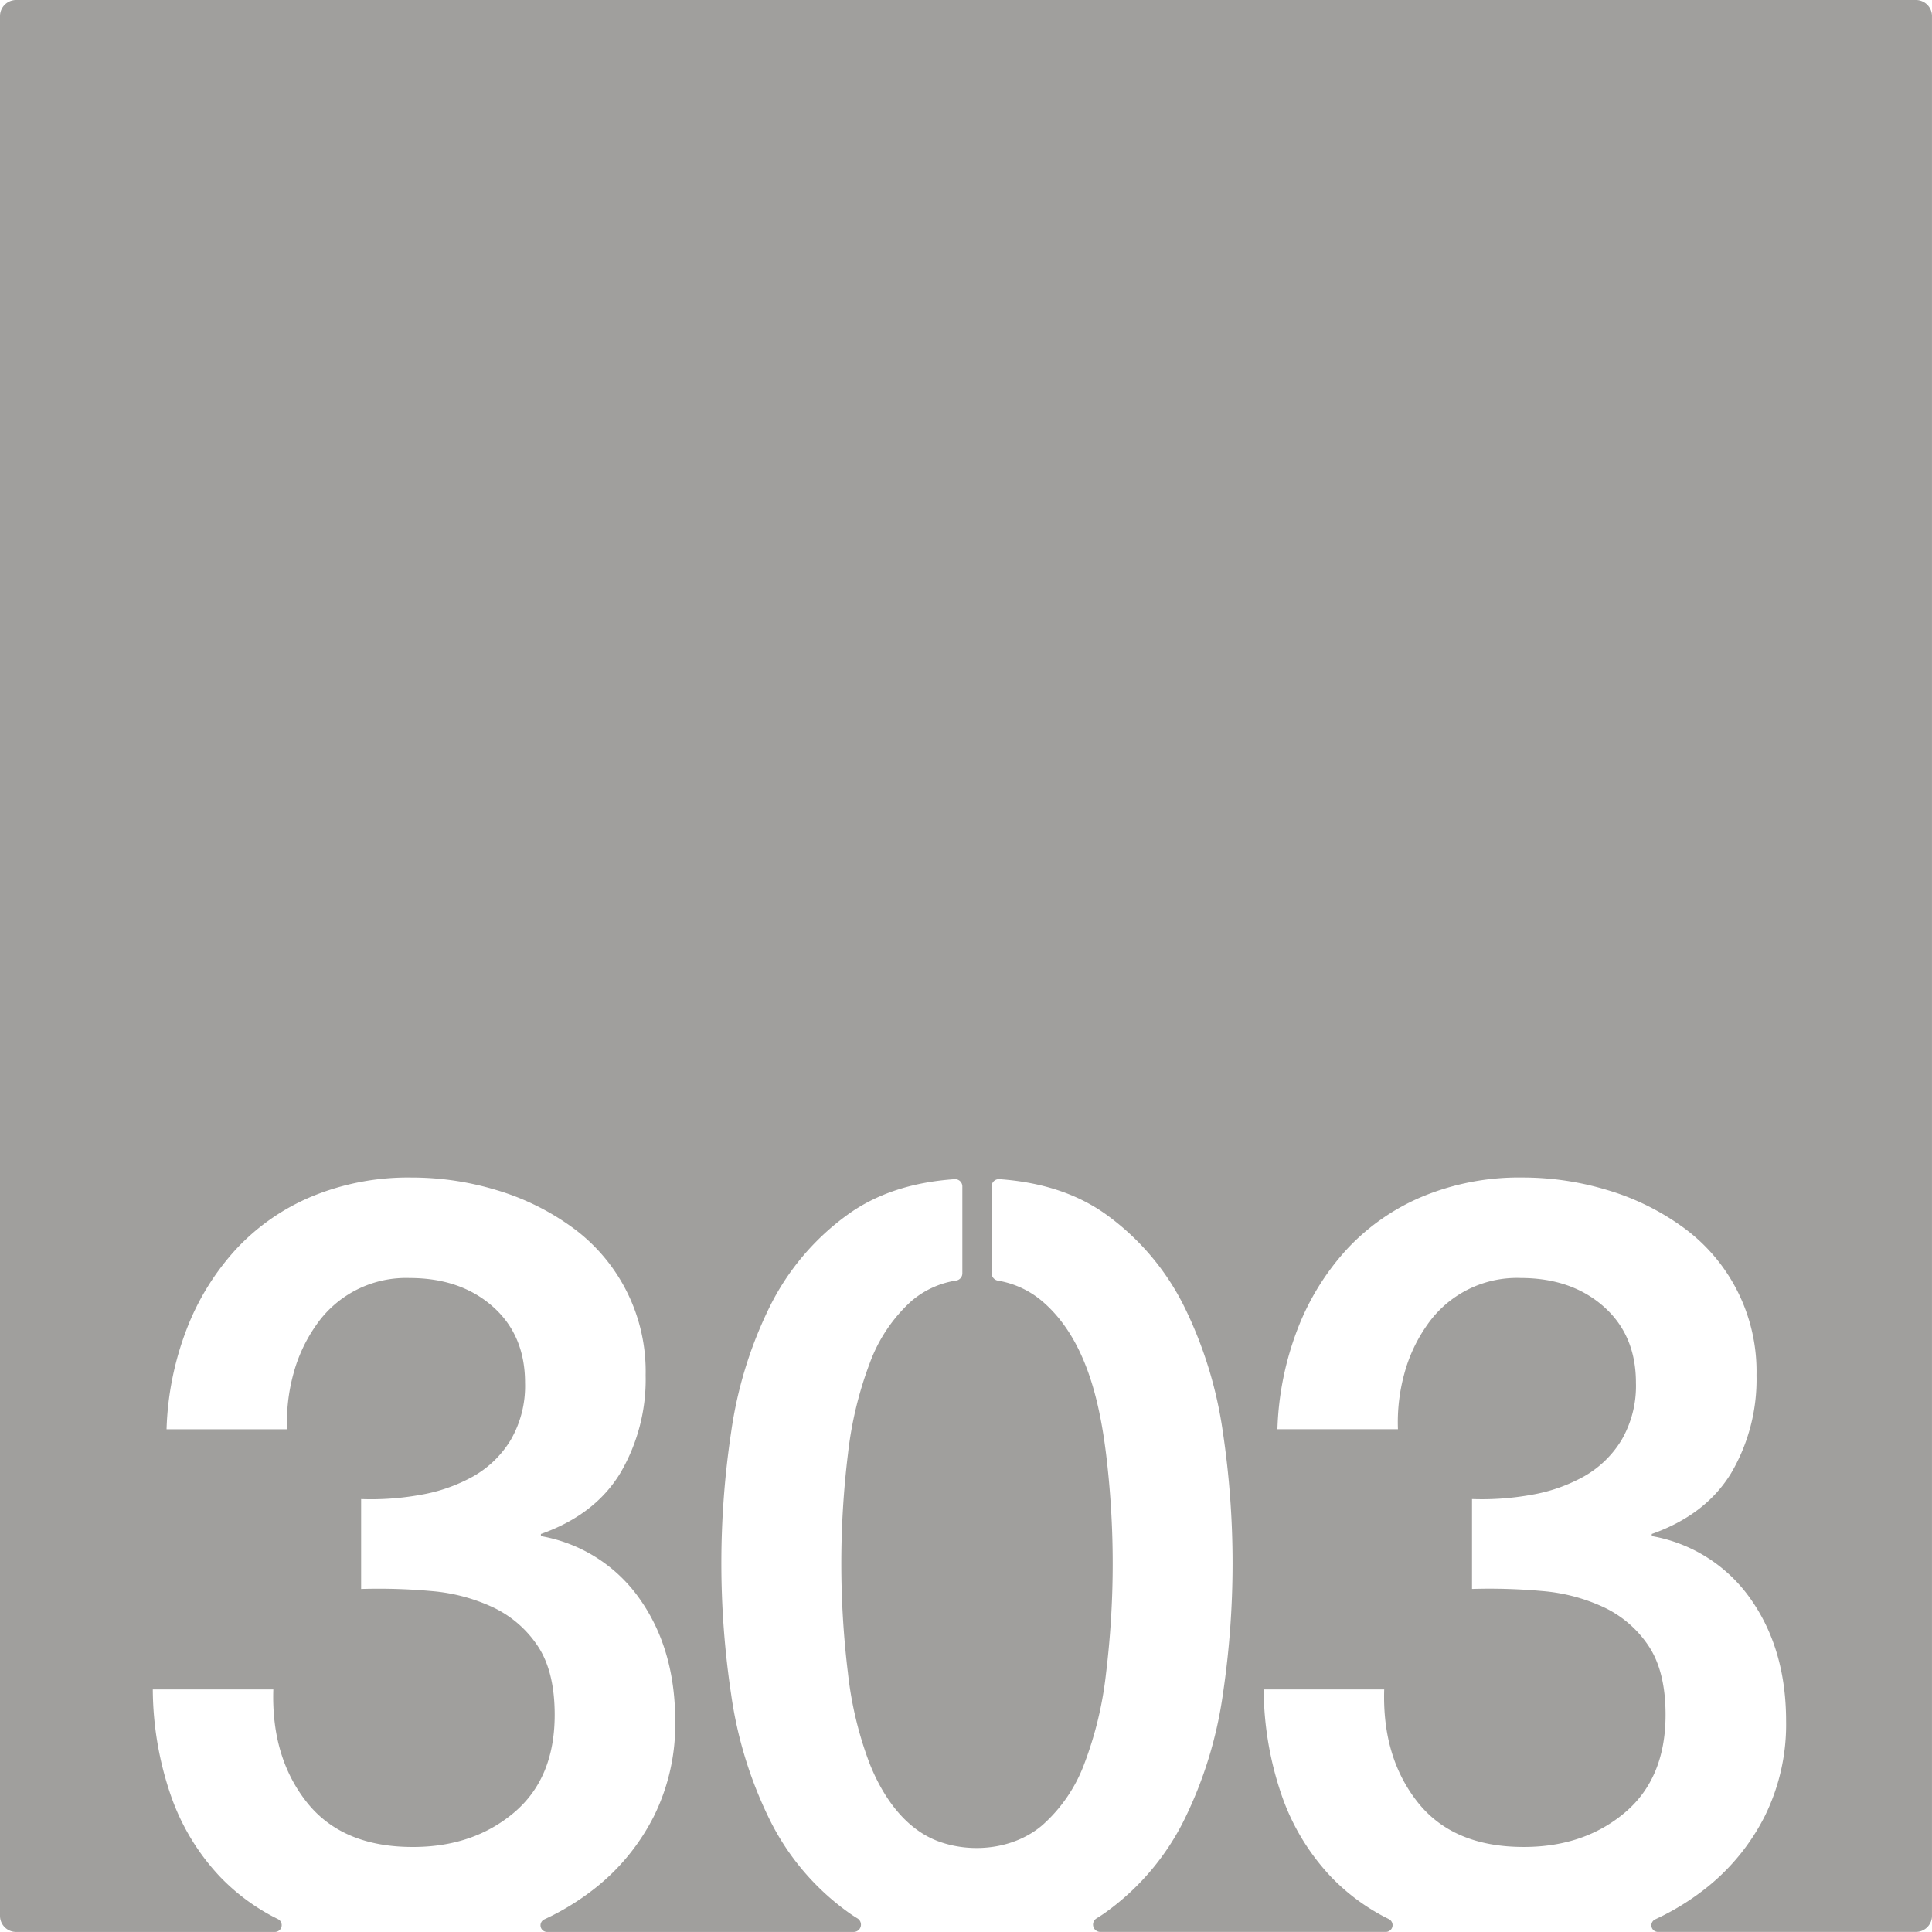 <svg xmlns="http://www.w3.org/2000/svg" width="120.001mm" height="119.997mm" viewBox="0 0 340.159 340.149">
  <g id="Zimmernummer">
      <g id="Z-03-303-E">
        <path fill="#A09f9d" stroke="none" d="M0,2.835v334.48a2.834,2.834,0,0,0,2.835,2.834h45.6a1.191,1.191,0,0,0,.506-2.254l-.06-.031c-.28-.139-.57-.29-.85-.429a36.515,36.515,0,0,1-9.31-7.02,39.767,39.767,0,0,1-8.66-14.341,58.275,58.275,0,0,1-3.16-18.619h21.22q-.375,11.91,5.87,19.829t18.71,7.91q10.62,0,17.79-6.049t7.17-17.22q0-7.635-2.98-12.111a19.391,19.391,0,0,0-7.82-6.79,31.744,31.744,0,0,0-10.9-2.889,103.286,103.286,0,0,0-12.38-.37v-15.83a48.966,48.966,0,0,0,10.43-.741,29.108,29.108,0,0,0,9.31-3.259,18.187,18.187,0,0,0,6.61-6.43,18.925,18.925,0,0,0,2.51-10.05q0-8.387-5.68-13.41t-14.62-5.03a19.215,19.215,0,0,0-16.47,8.29,26.978,26.978,0,0,0-4.01,8.57,32.253,32.253,0,0,0-1.12,9.77H29.324a53.553,53.553,0,0,1,3.53-17.59,44.3,44.3,0,0,1,8.66-14.061,38.374,38.374,0,0,1,13.32-9.309,44.378,44.378,0,0,1,17.69-3.361,51.321,51.321,0,0,1,14.99,2.24,43.787,43.787,0,0,1,13.22,6.521,31.333,31.333,0,0,1,12.94,26.06,32.5,32.5,0,0,1-4.47,17.23q-4.47,7.349-13.97,10.71v.37a26.9,26.9,0,0,1,17.41,11.079q6.24,8.851,6.24,21.511a36.4,36.4,0,0,1-3.72,16.66,37.971,37.971,0,0,1-10.06,12.48,44.5,44.5,0,0,1-7.95,5.12c-.43.21-.86.42-1.29.62l-.06.03a1.159,1.159,0,0,0,.491,2.194H150.33a1.284,1.284,0,0,0,.65-2.374c-.611-.37-1.2-.76-1.772-1.18a44.126,44.126,0,0,1-13.78-16.391,72.826,72.826,0,0,1-6.7-21.88,155.626,155.626,0,0,1,0-46.179,72.994,72.994,0,0,1,6.7-21.88,44.091,44.091,0,0,1,13.78-16.38q7.56-5.49,18.86-6.271a1.282,1.282,0,0,1,1.37,1.29v15.271a1.28,1.28,0,0,1-1.05,1.279,15.8,15.8,0,0,0-8.01,3.7,27.55,27.55,0,0,0-7.26,10.891,66.016,66.016,0,0,0-3.82,15.92,159.887,159.887,0,0,0,0,38.639,64.652,64.652,0,0,0,3.82,15.92c2.278,5.733,6.209,11.574,12.258,13.733,5.962,2.129,13.319,1.256,18.182-2.933a27.069,27.069,0,0,0,7.36-10.8,64.652,64.652,0,0,0,3.82-15.92,159.938,159.938,0,0,0,0-38.639c-1.175-9.436-3.632-20.331-11.18-26.811a16.149,16.149,0,0,0-7.873-3.679,1.347,1.347,0,0,1-1.1-1.271V208.9a1.287,1.287,0,0,1,1.37-1.29q11.295.8,18.87,6.271a44.184,44.184,0,0,1,13.78,16.38,73.281,73.281,0,0,1,6.7,21.88,156.774,156.774,0,0,1,0,46.179,73.112,73.112,0,0,1-6.7,21.88,44.219,44.219,0,0,1-13.78,16.391c-.568.419-1.167.807-1.765,1.176a1.284,1.284,0,0,0,.643,2.378h50.322a1.191,1.191,0,0,0,.506-2.254l-.06-.031c-.28-.139-.57-.29-.85-.429a36.515,36.515,0,0,1-9.31-7.02,39.767,39.767,0,0,1-8.66-14.341,58.275,58.275,0,0,1-3.16-18.619h21.22q-.375,11.91,5.87,19.829t18.71,7.91q10.62,0,17.79-6.049t7.17-17.22q0-7.635-2.98-12.111a19.391,19.391,0,0,0-7.82-6.79,31.744,31.744,0,0,0-10.9-2.889,103.286,103.286,0,0,0-12.38-.37v-15.83a48.966,48.966,0,0,0,10.43-.741,29.108,29.108,0,0,0,9.31-3.259,18.187,18.187,0,0,0,6.61-6.43,18.925,18.925,0,0,0,2.51-10.05q0-8.387-5.68-13.41t-14.62-5.03a19.215,19.215,0,0,0-16.47,8.29,26.978,26.978,0,0,0-4.01,8.57,32.253,32.253,0,0,0-1.12,9.77h-21.22a53.553,53.553,0,0,1,3.53-17.59,44.3,44.3,0,0,1,8.66-14.061,38.374,38.374,0,0,1,13.32-9.309,44.378,44.378,0,0,1,17.69-3.361,51.321,51.321,0,0,1,14.99,2.24,43.787,43.787,0,0,1,13.22,6.521,31.333,31.333,0,0,1,12.94,26.06,32.5,32.5,0,0,1-4.47,17.23q-4.47,7.349-13.97,10.71v.37a26.9,26.9,0,0,1,17.41,11.079q6.24,8.851,6.24,21.511a36.4,36.4,0,0,1-3.72,16.66,37.971,37.971,0,0,1-10.06,12.48,44.5,44.5,0,0,1-7.95,5.12c-.43.21-.86.42-1.29.62l-.06.03a1.159,1.159,0,0,0,.492,2.194h45.439a2.834,2.834,0,0,0,2.834-2.834V2.835A2.834,2.834,0,0,0,337.325,0H2.835A2.835,2.835,0,0,0,0,2.835Z"/>
      </g>
    </g>
</svg>
